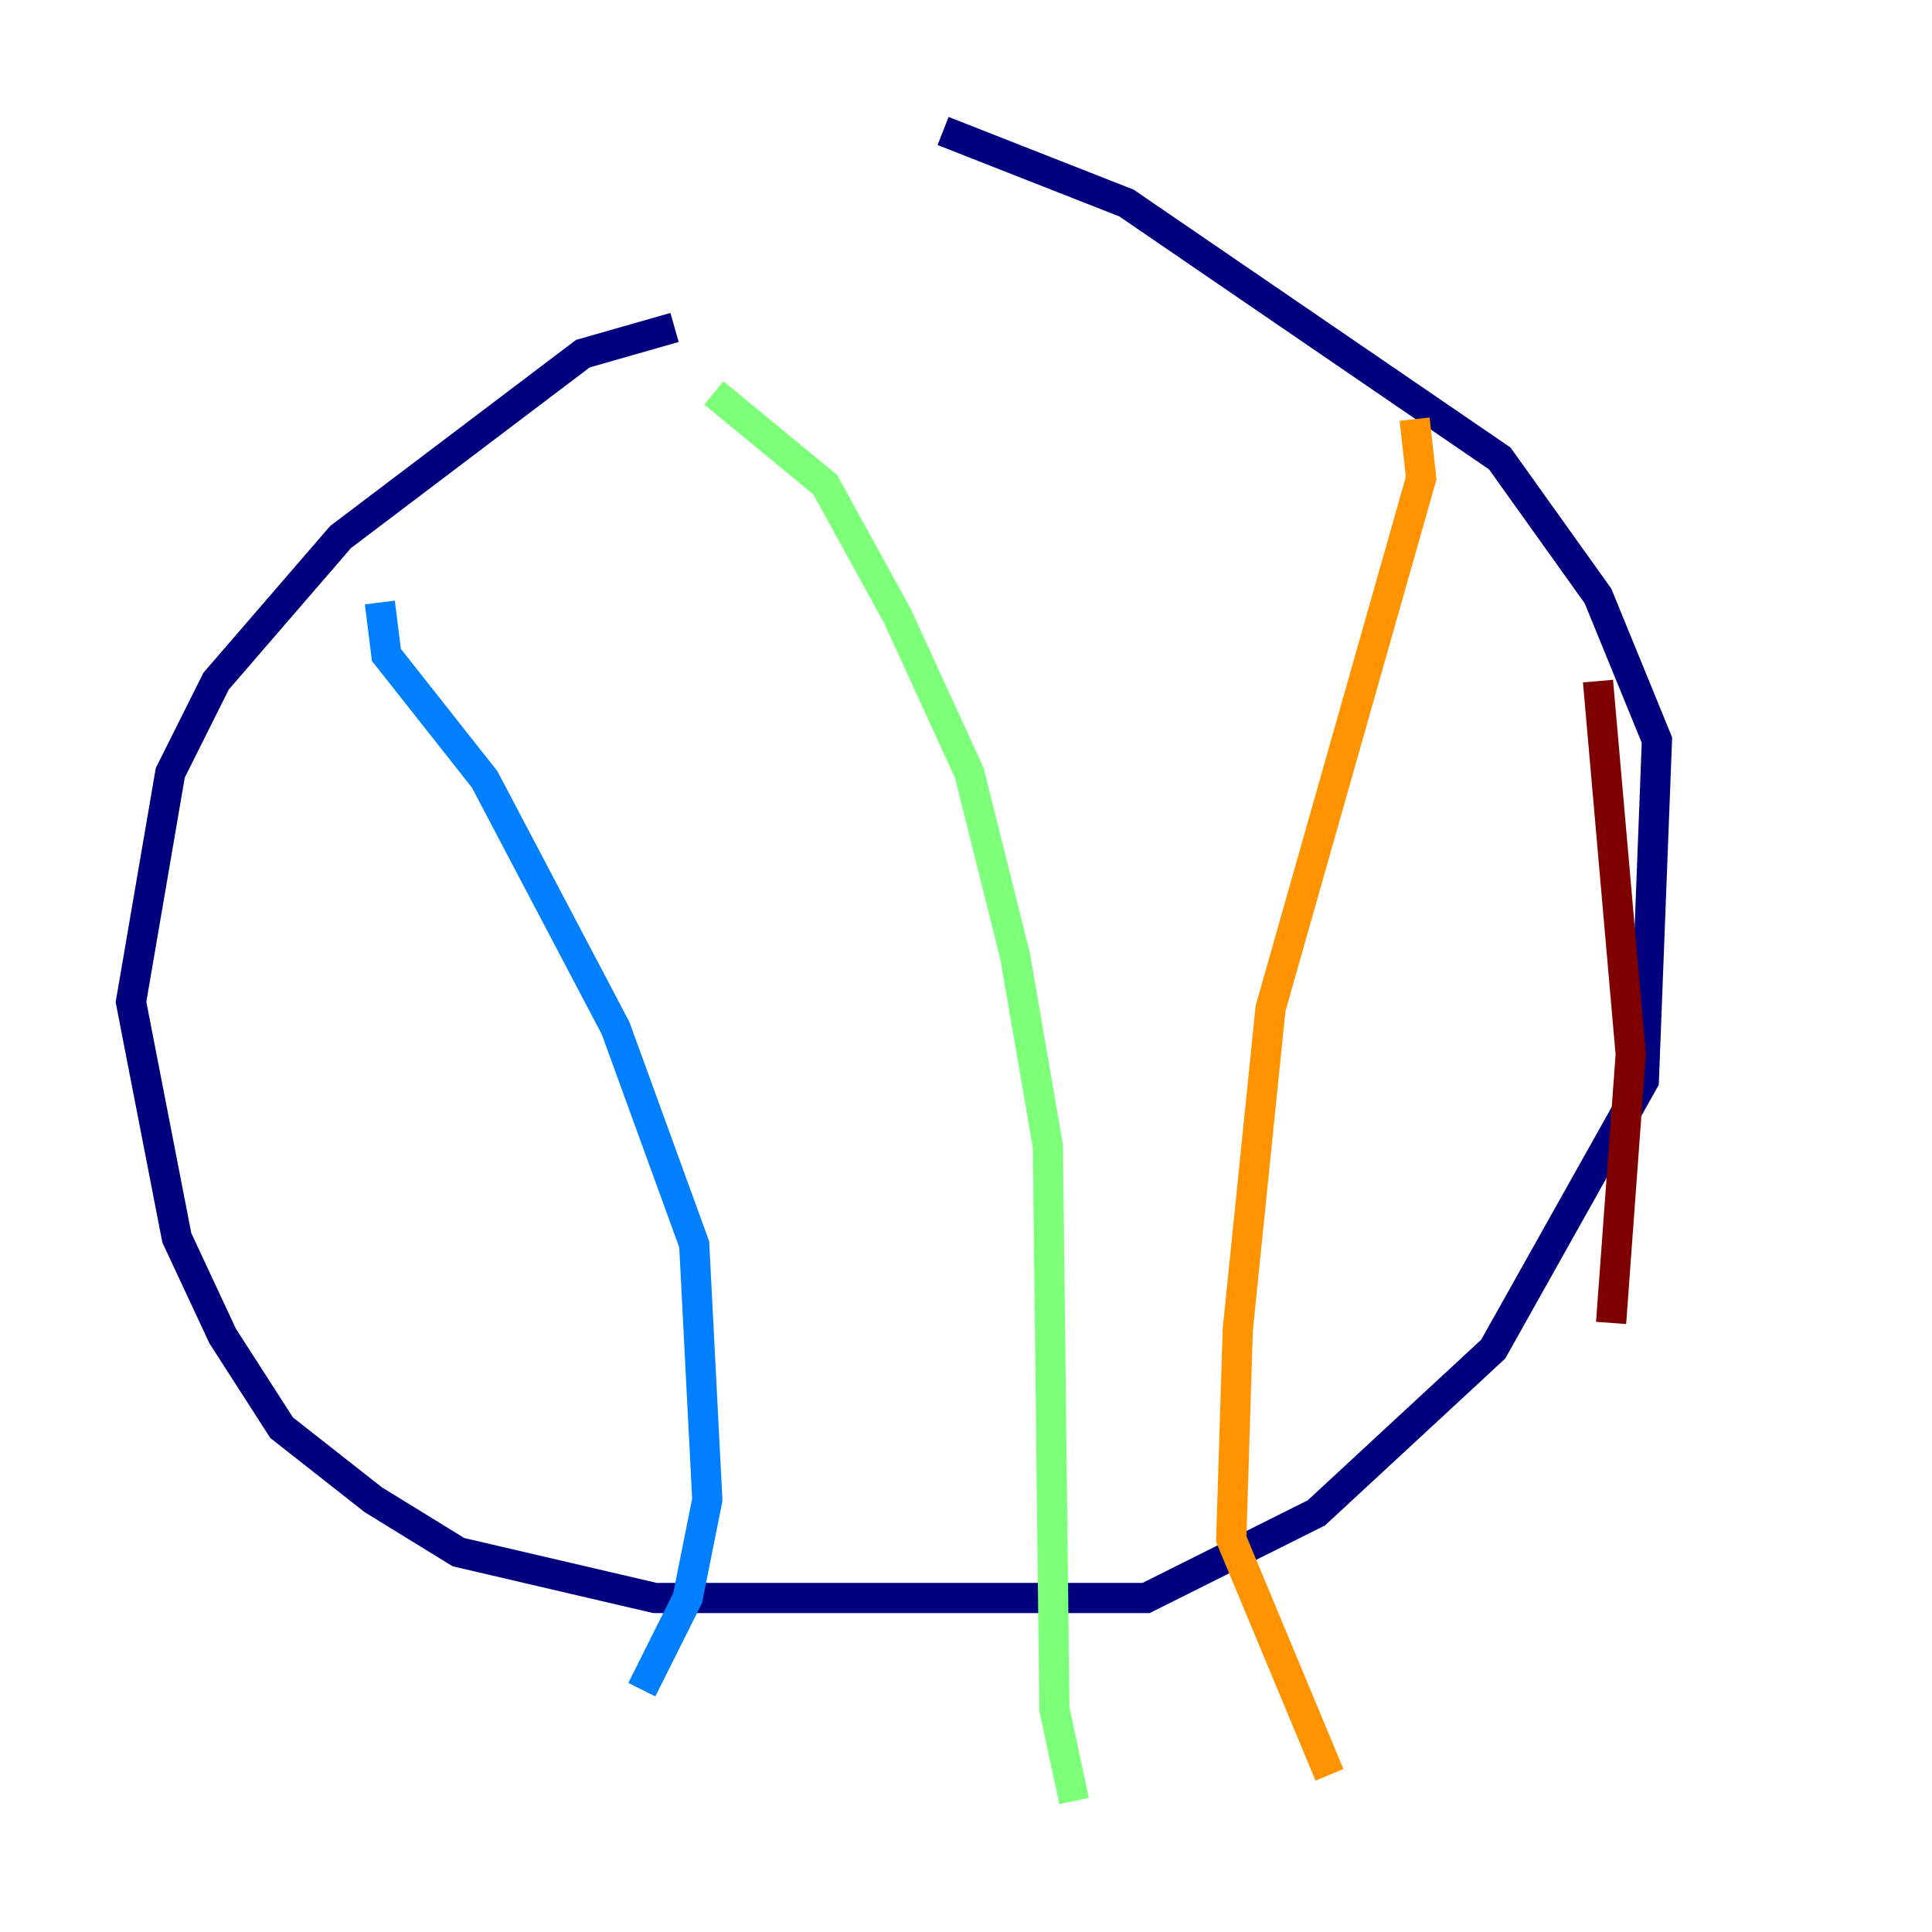<?xml version="1.0" encoding="utf-8" ?>
<svg baseProfile="tiny" height="128" version="1.2" viewBox="0,0,128,128" width="128" xmlns="http://www.w3.org/2000/svg" xmlns:ev="http://www.w3.org/2001/xml-events" xmlns:xlink="http://www.w3.org/1999/xlink"><defs /><polyline fill="none" points="44.691,21.695 38.617,23.43 22.563,35.58 14.319,45.125 11.281,51.2 8.678,66.386 11.715,82.007 14.752,88.515 18.658,94.59 24.732,99.363 30.373,102.834 43.39,105.871 75.932,105.871 87.214,100.231 98.929,89.383 108.909,71.593 109.776,49.031 105.871,39.485 99.363,30.373 74.63,13.451 62.481,8.678" stroke="#00007f" stroke-width="2" /><polyline fill="none" points="25.166,39.919 25.6,43.39 32.108,51.634 40.786,68.122 45.993,82.441 46.861,99.363 45.559,105.871 42.522,111.946" stroke="#0080ff" stroke-width="2" /><polyline fill="none" points="47.295,26.034 54.671,32.108 59.444,40.786 64.217,51.2 67.254,63.349 69.424,75.932 69.858,113.248 71.159,119.322" stroke="#7cff79" stroke-width="2" /><polyline fill="none" points="93.722,27.77 94.156,31.675 84.176,66.82 82.007,88.081 81.573,101.966 88.081,117.586" stroke="#ff9400" stroke-width="2" /><polyline fill="none" points="105.871,45.125 108.041,69.858 106.739,87.647" stroke="#7f0000" stroke-width="2" /></svg>